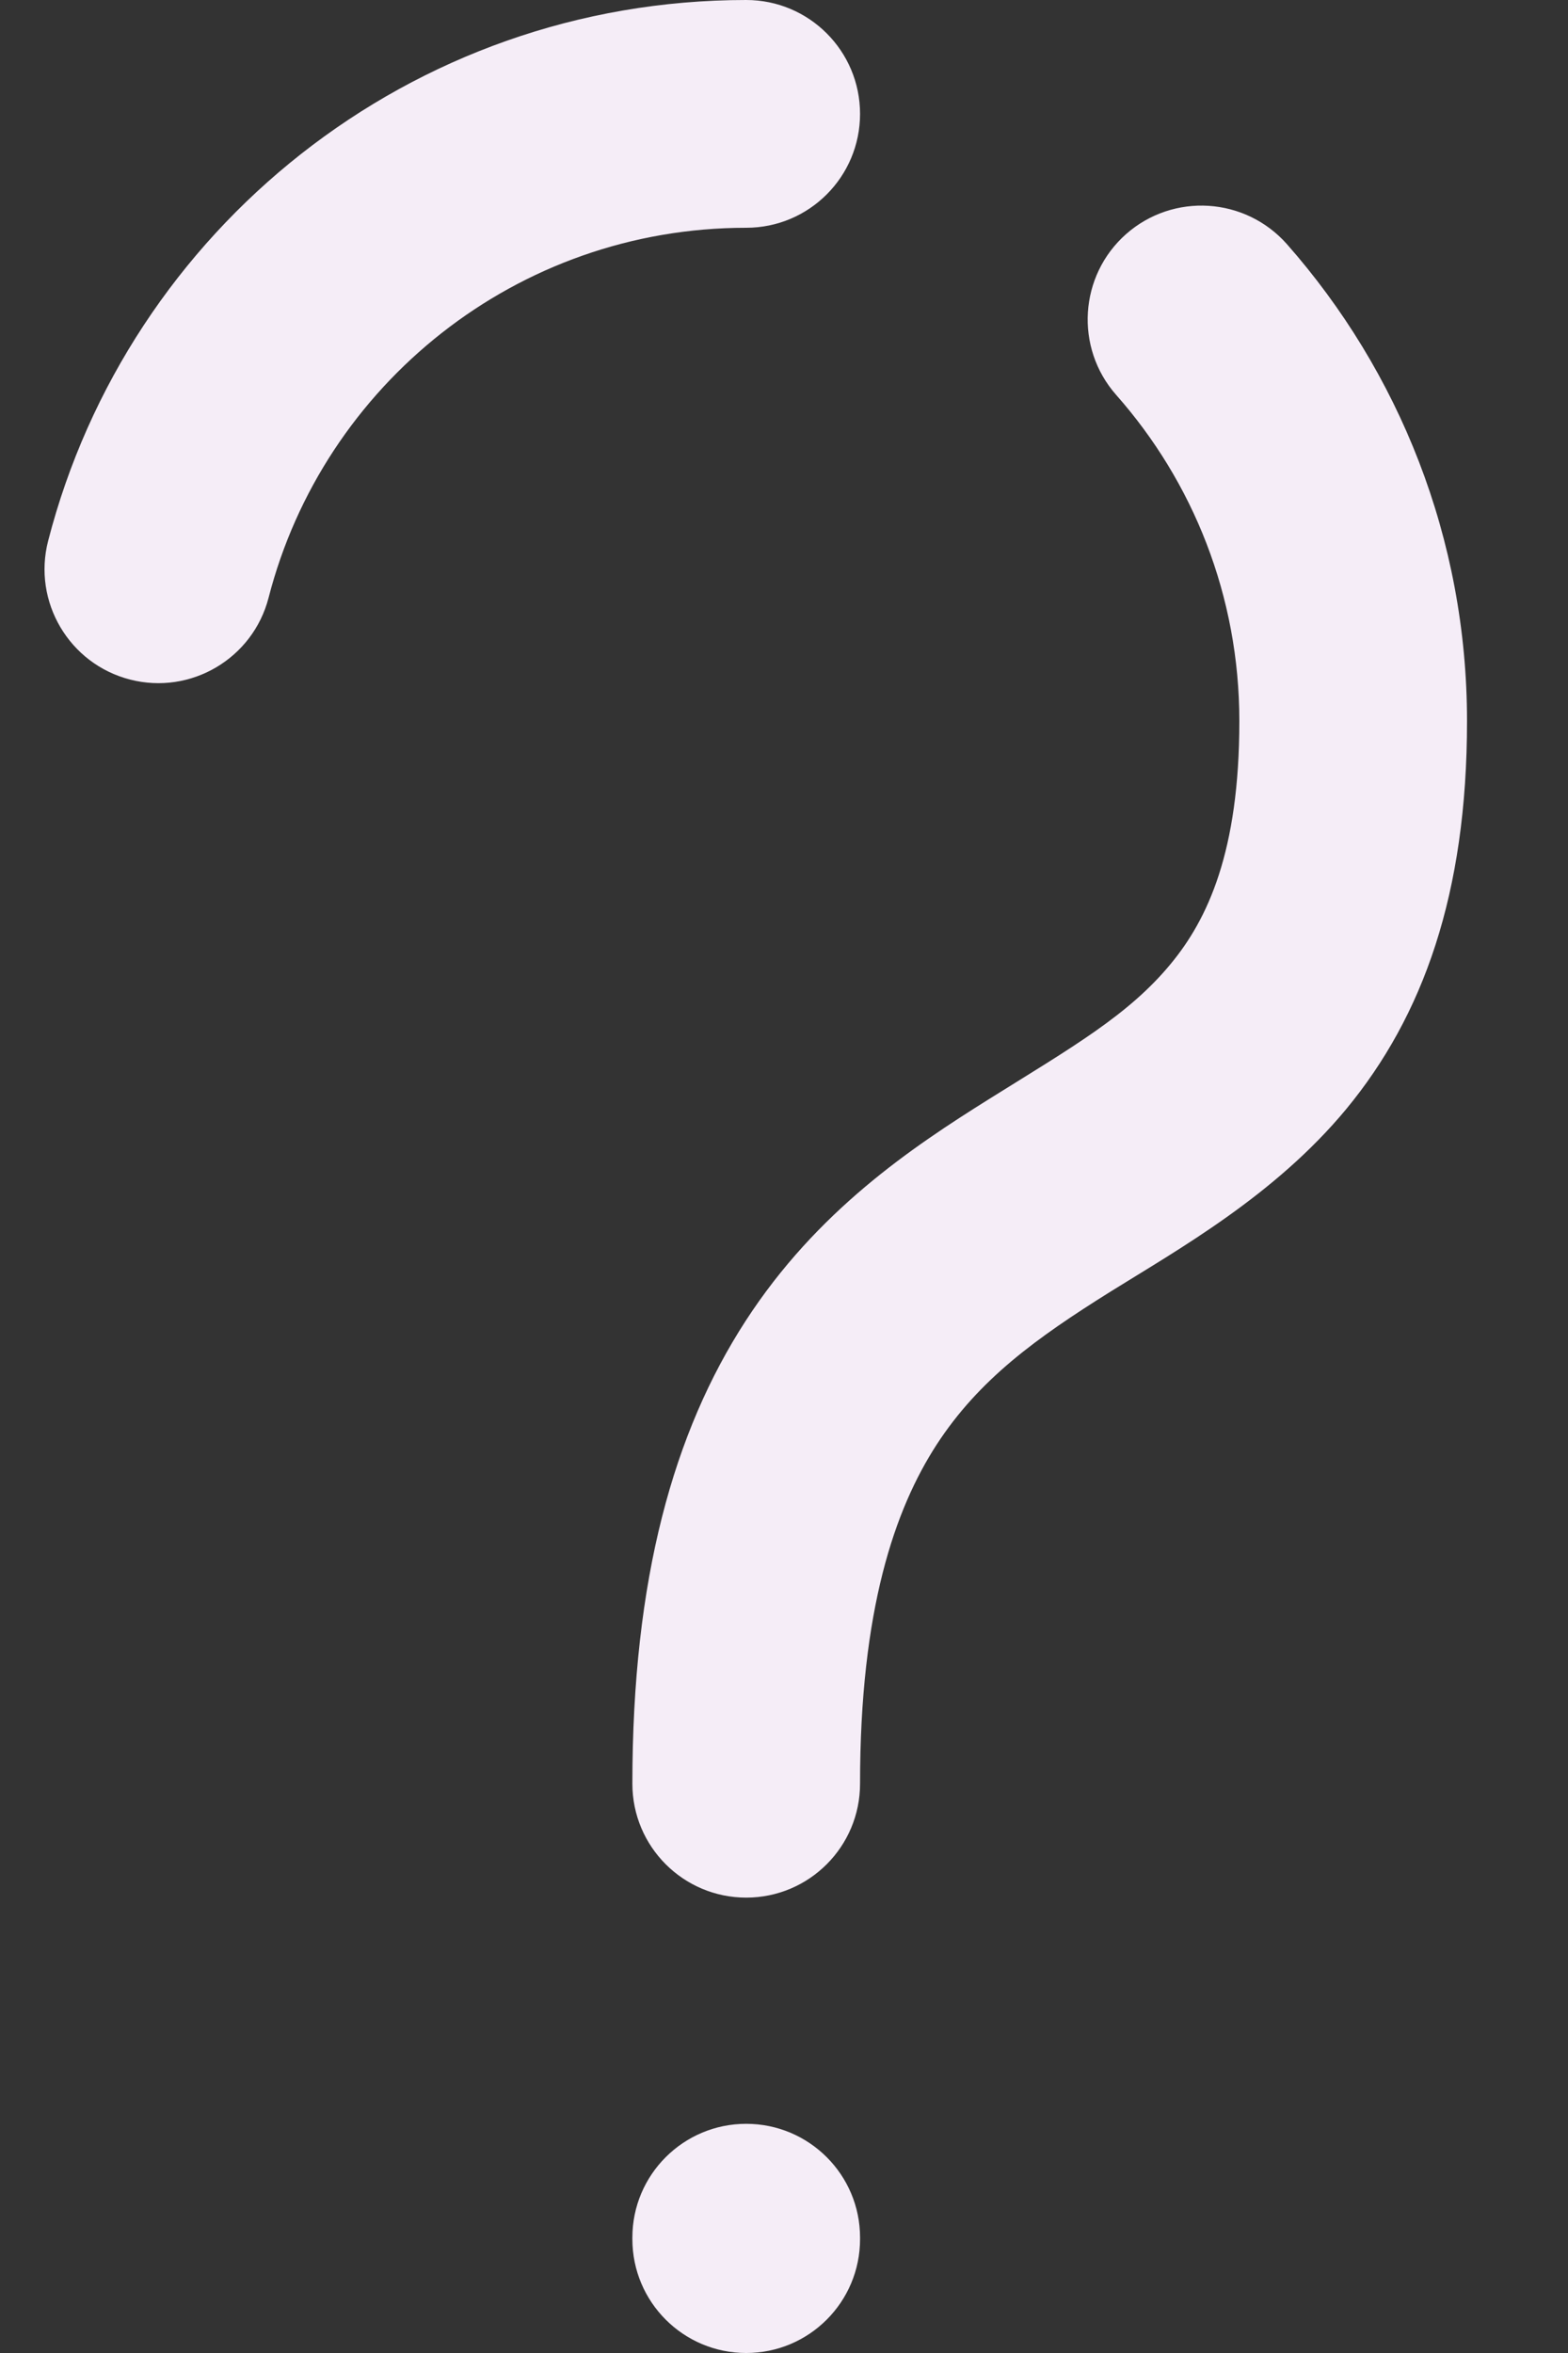 <svg className="icon" viewBox="0 0 10 15" xmlns="http://www.w3.org/2000/svg">
<rect x="0" y="0" width="10" height="15" fill="#333333" stroke="none"/>
<path d="M5.485 14.264C5.485 13.864 5.16 13.539 4.759 13.539C4.358 13.539 4.033 13.864 4.033 14.264H5.485ZM4.033 14.274C4.033 14.675 4.358 15 4.759 15C5.16 15 5.485 14.675 5.485 14.274H4.033ZM4.033 11.371C4.033 11.772 4.358 12.097 4.759 12.097C5.16 12.097 5.485 11.772 5.485 11.371H4.033ZM4.759 1.452C5.16 1.452 5.485 1.127 5.485 0.726C5.485 0.325 5.16 0 4.759 0V1.452ZM0.307 3.448C0.207 3.836 0.441 4.232 0.829 4.332C1.217 4.432 1.613 4.198 1.713 3.81L0.307 3.448ZM8.207 1.556C7.941 1.256 7.483 1.227 7.182 1.492C6.882 1.757 6.853 2.216 7.118 2.517L8.207 1.556ZM4.033 14.264V14.274H5.485V14.264H4.033ZM7.904 4.597C7.904 5.431 7.701 5.861 7.466 6.145C7.197 6.471 6.84 6.674 6.31 7.005C5.813 7.316 5.21 7.719 4.755 8.421C4.296 9.129 4.033 10.064 4.033 11.371H5.485C5.485 10.259 5.707 9.621 5.973 9.21C6.244 8.793 6.609 8.53 7.079 8.236C7.517 7.963 8.128 7.622 8.585 7.071C9.076 6.477 9.356 5.698 9.356 4.597L7.904 4.597ZM1.713 3.81C2.062 2.453 3.295 1.452 4.759 1.452V0C2.616 0 0.818 1.466 0.307 3.448L1.713 3.81ZM7.118 2.517C7.608 3.071 7.904 3.799 7.904 4.597L9.356 4.597C9.356 3.431 8.921 2.366 8.207 1.556L7.118 2.517Z" fill="#F5EDF7"/>
</svg>
